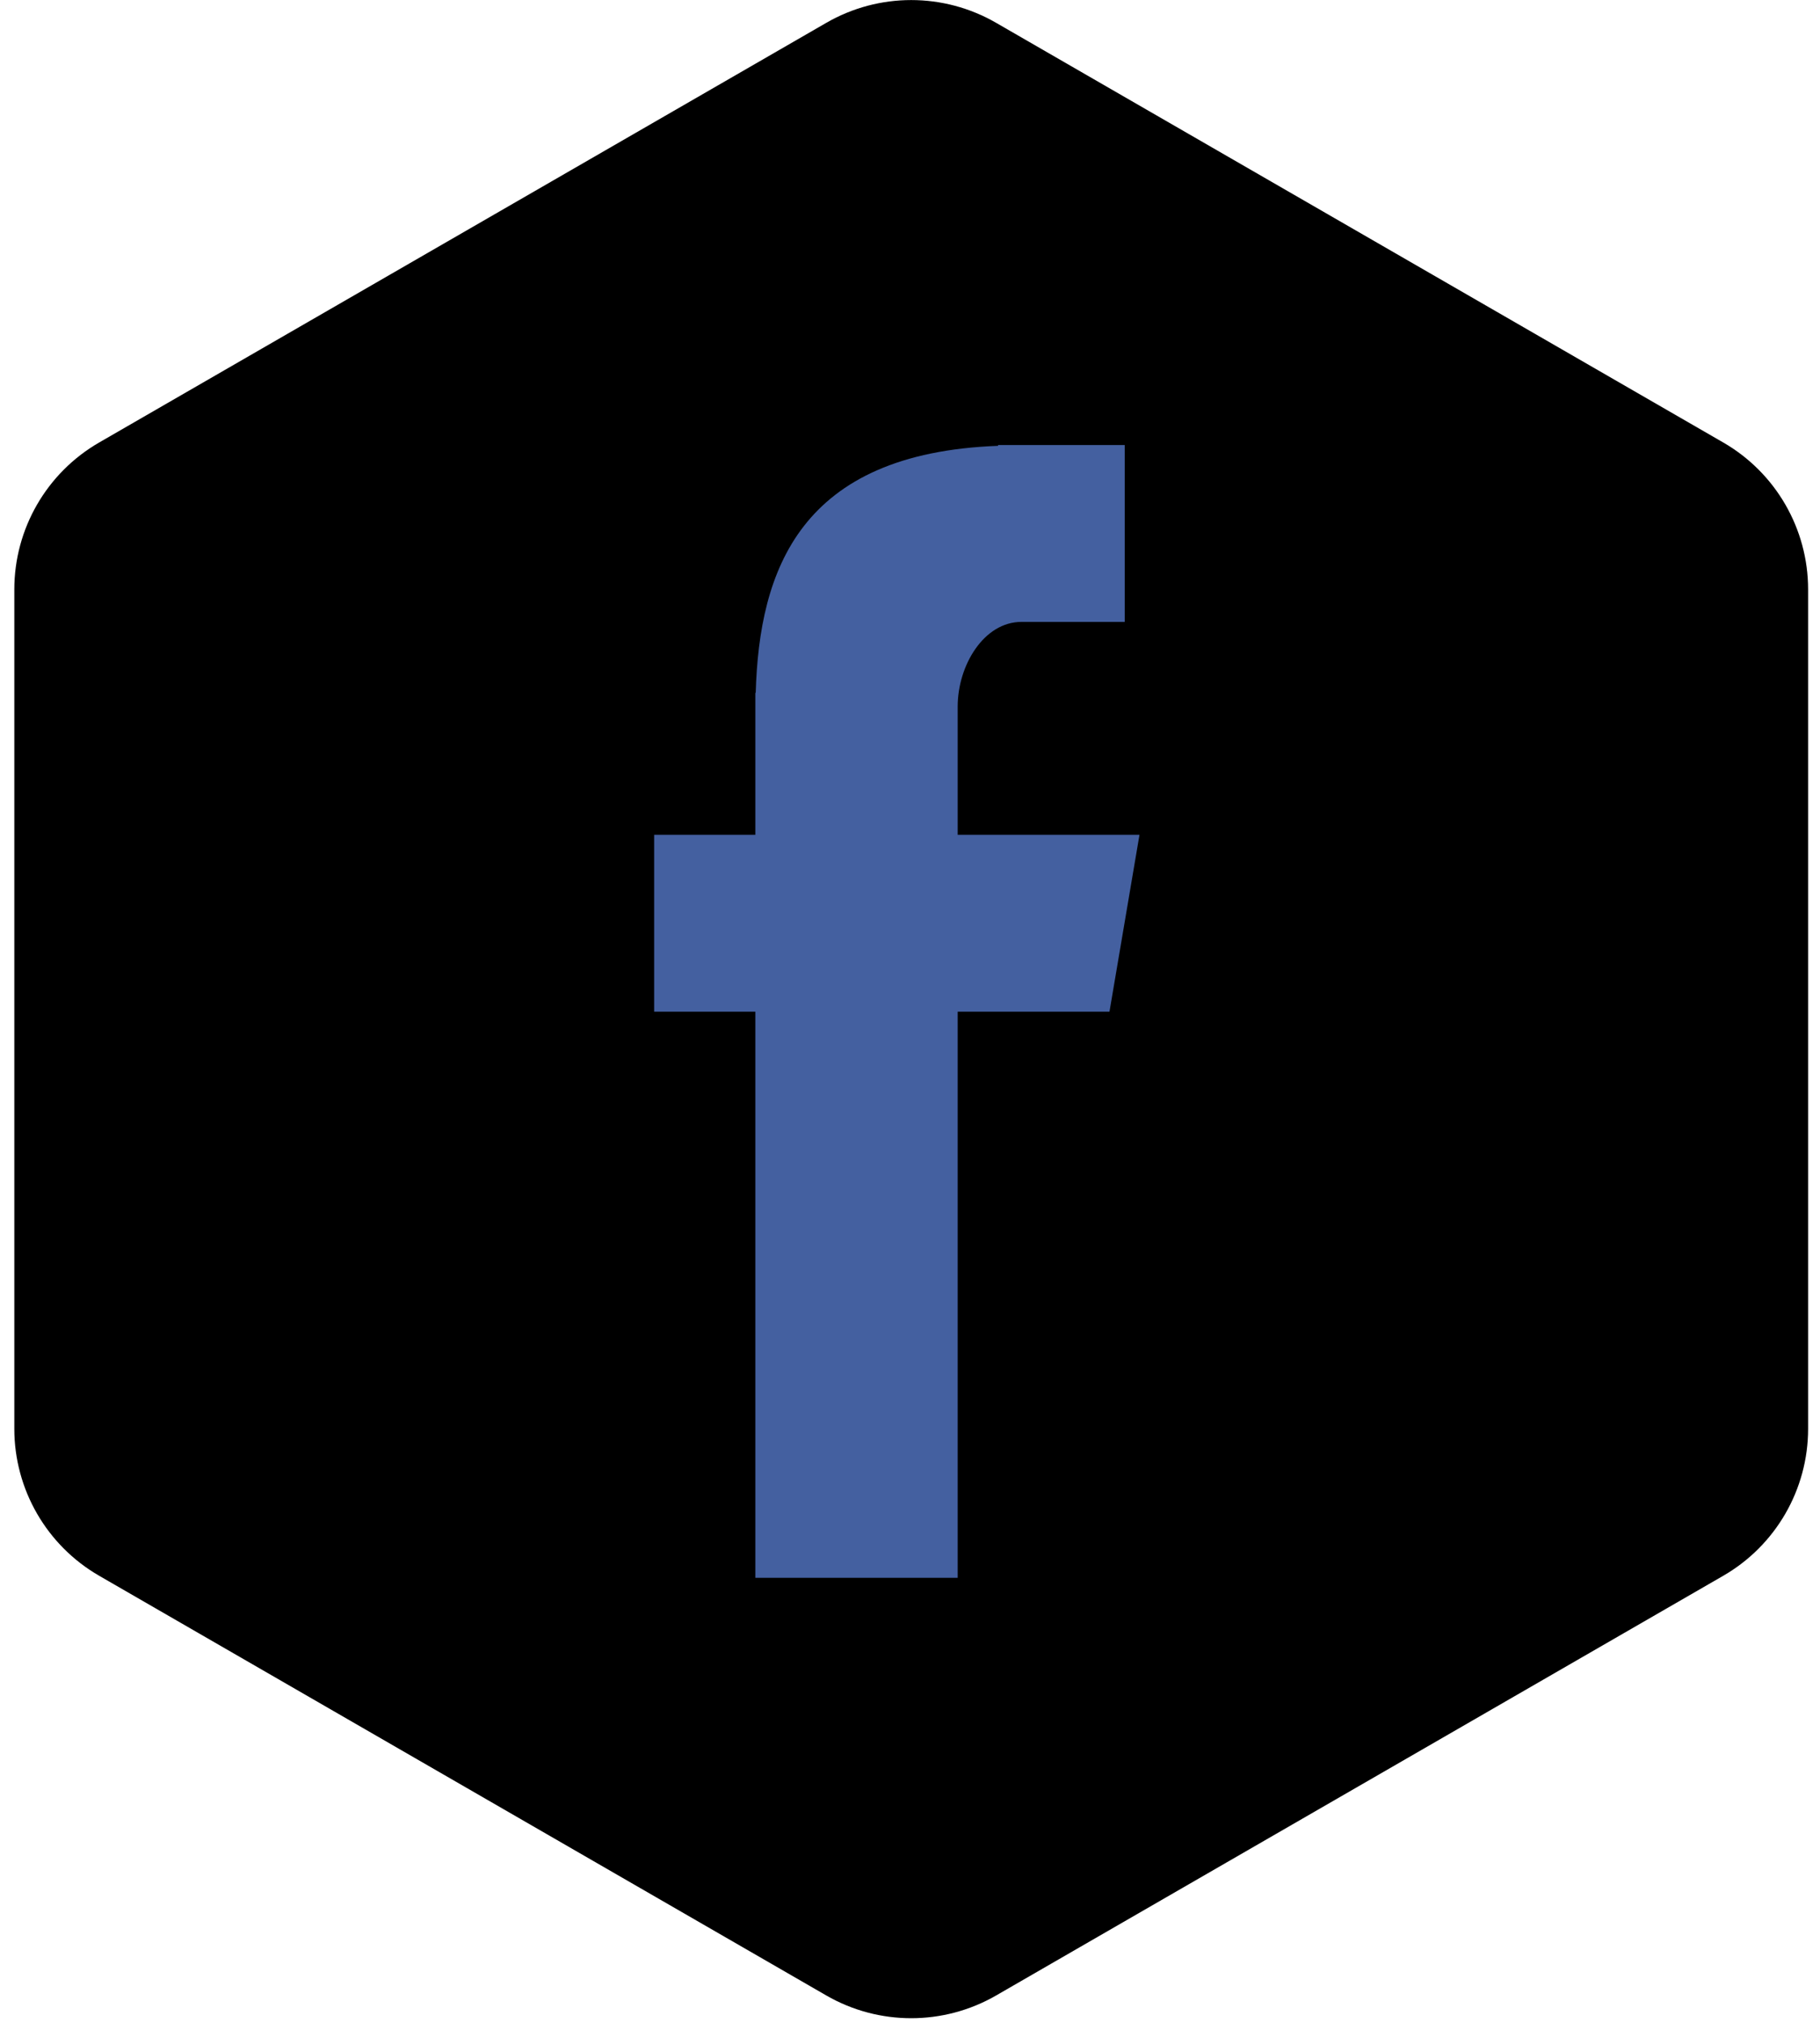 <?xml version="1.0" encoding="UTF-8"?>
<svg width="45px" height="50px" viewBox="0 0 45 50" version="1.1" xmlns="http://www.w3.org/2000/svg" xmlns:xlink="http://www.w3.org/1999/xlink">
    <!-- Generator: Sketch 40.3 (33839) - http://www.bohemiancoding.com/sketch -->
    <title>Facebook</title>
    <desc>Created with Sketch.</desc>
    <defs>
        <path d="M42.433,38.95 L24.455,49.324 C23.156,50.073 21.556,50.073 20.257,49.324 L2.279,38.95 C0.98,38.201 0.18,36.816 0.18,35.317 L0.18,14.57 C0.18,13.071 0.98,11.686 2.279,10.937 L20.257,0.564 C21.556,-0.186 23.156,-0.186 24.455,0.564 L42.433,10.937 C43.732,11.686 44.532,13.071 44.532,14.57 L44.532,35.317 C44.532,36.816 43.732,38.201 42.433,38.95 L42.433,38.95 Z" id="path-1"></path>
        <filter x="-50%" y="-50%" width="200%" height="200%" filterUnits="objectBoundingBox" id="filter-2">
            <feGaussianBlur stdDeviation="1" in="SourceAlpha" result="shadowBlurInner1"></feGaussianBlur>
            <feOffset dx="0" dy="0" in="shadowBlurInner1" result="shadowOffsetInner1"></feOffset>
            <feComposite in="shadowOffsetInner1" in2="SourceAlpha" operator="arithmetic" k2="-1" k3="1" result="shadowInnerInner1"></feComposite>
            <feColorMatrix values="0 0 0 0 0   0 0 0 0 0   0 0 0 0 0  0 0 0 0.355 0" type="matrix" in="shadowInnerInner1"></feColorMatrix>
        </filter>
    </defs>
    <g id="Page-1" stroke="none" stroke-width="1" fill="none" fill-rule="evenodd">
        <g id="KTC-Landing-768" transform="translate(-557, -4767)">
            <g id="Footer" transform="translate(1, 4718)">
                <g id="SocialMediaIcons" transform="translate(496, 49)">
                    <g id="Facebook" transform="translate(60.174, 0)">
                        <g id="Stroke-185">
                            <use fill="#FFFFFF" fill-rule="evenodd" xlink:href="#path-1"></use>
                            <use fill="black" fill-opacity="1" filter="url(#filter-2)" xlink:href="#path-1"></use>
                        </g>
                        <path d="M18.502,39 L23.505,39 L23.505,25.007 L27.258,25.007 L28,20.635 L23.505,20.635 L23.505,17.466 C23.505,16.445 24.154,15.372 25.081,15.372 L27.635,15.372 L27.635,11 L24.504,11 L24.504,11.02 C19.605,11.201 18.599,14.09 18.511,17.125 L18.502,17.125 L18.502,20.635 L16,20.635 L16,25.007 L18.502,25.007 L18.502,39 L18.502,39 Z" id="Stroke-180" fill="#4460A0"></path>
                    </g>
                </g>
            </g>
        </g>
    </g>
</svg>